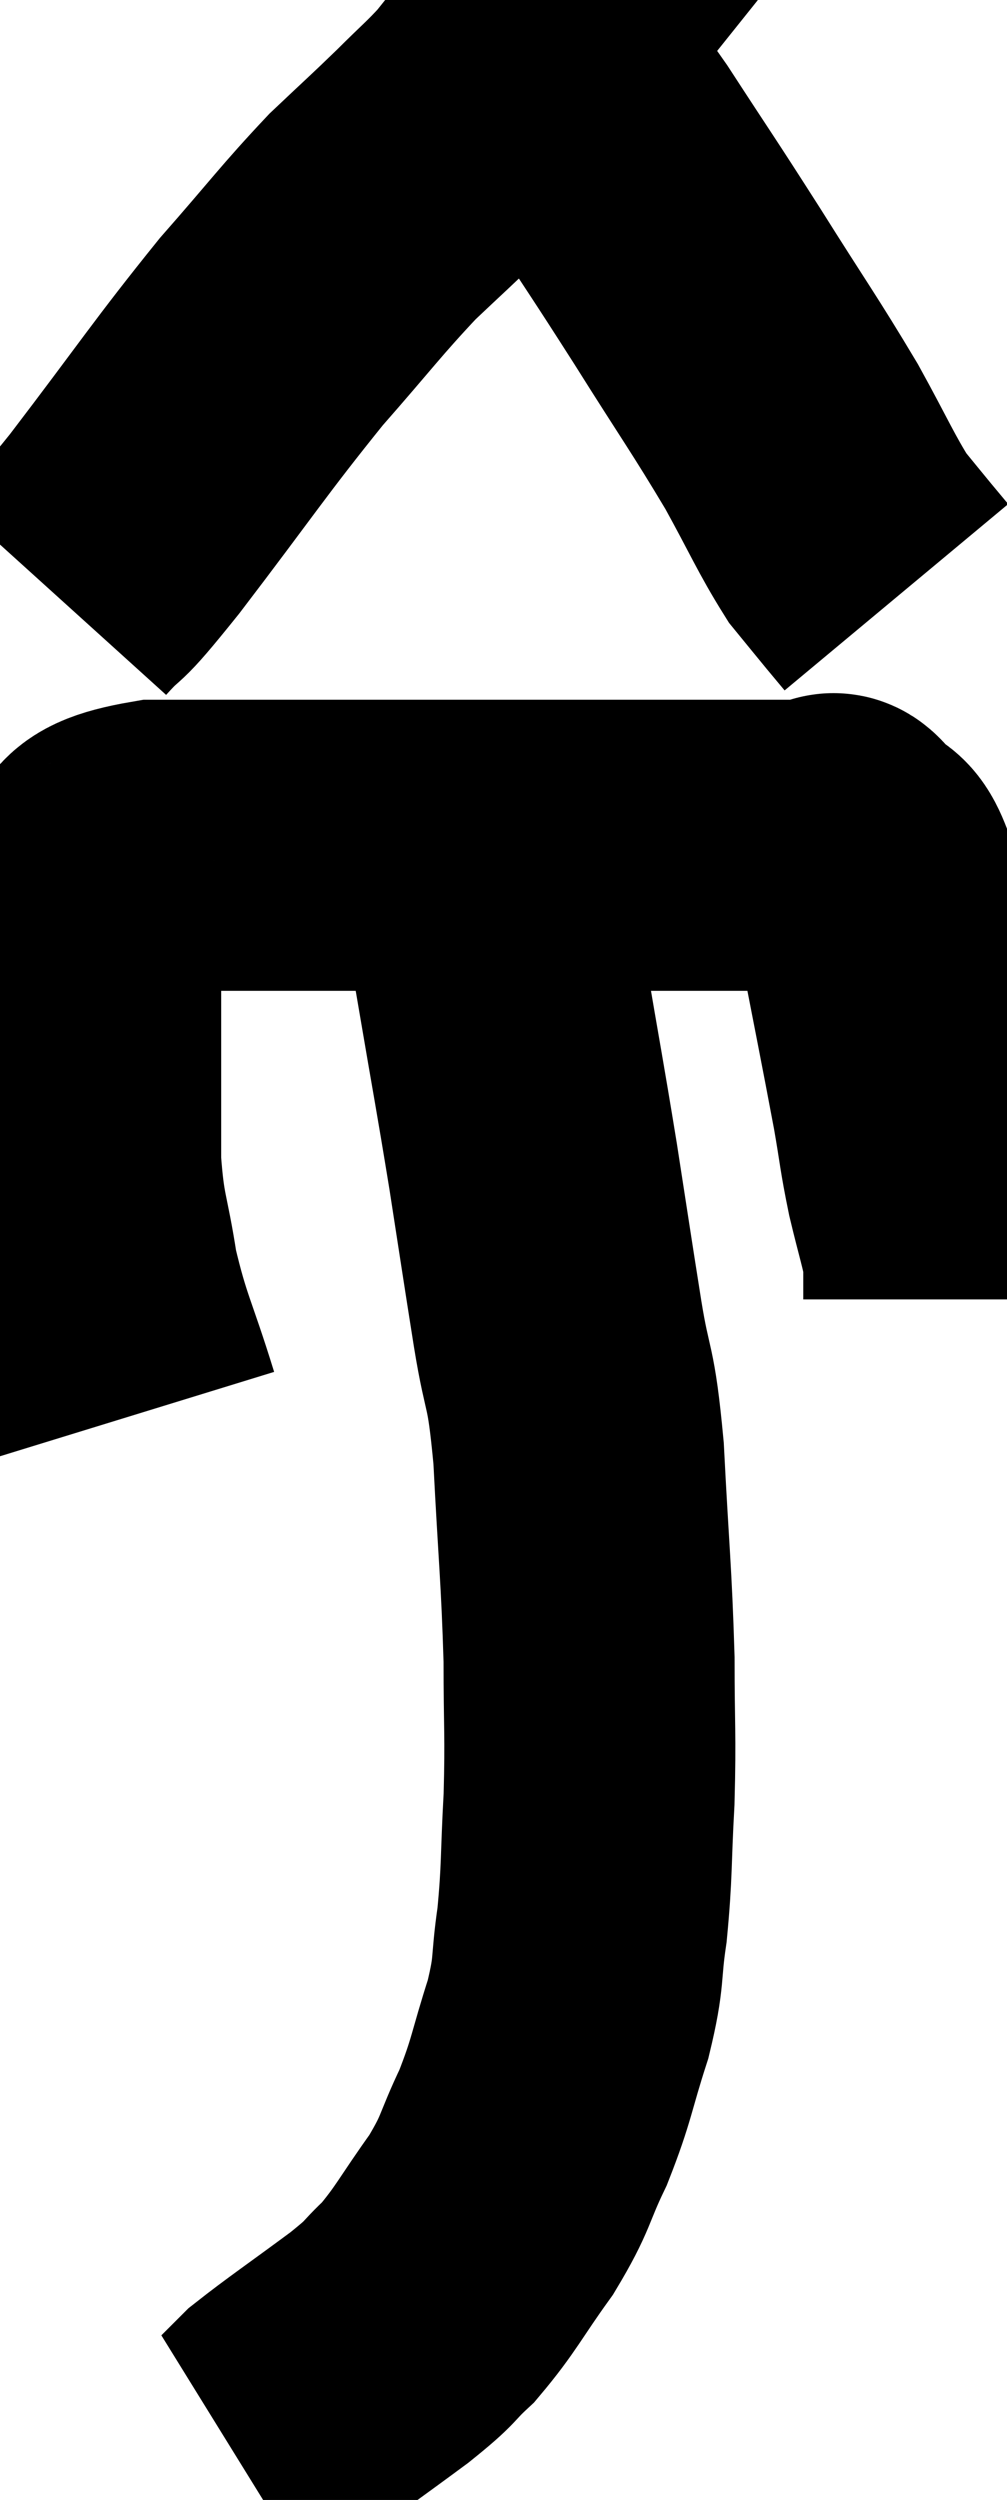 <svg xmlns="http://www.w3.org/2000/svg" viewBox="14.06 1.562 17.3 42.938" width="17.3" height="42.938"><path d="M 16.38 25.86 C 16.02 24.69, 15.915 24.6, 15.66 23.52 C 15.51 22.53, 15.435 22.575, 15.36 21.54 C 15.36 20.46, 15.36 20.205, 15.36 19.38 C 15.36 18.81, 15.36 18.795, 15.36 18.24 C 15.36 17.7, 15.33 17.475, 15.36 17.16 C 15.42 17.07, 15.135 17.25, 15.48 16.98 C 16.11 16.53, 15.435 16.305, 16.74 16.08 C 18.72 16.08, 18.63 16.08, 20.7 16.08 C 22.86 16.08, 23.22 16.08, 25.02 16.08 C 26.46 16.08, 27.075 16.08, 27.9 16.08 C 28.11 16.08, 28.17 16.08, 28.32 16.08 C 28.41 16.08, 28.29 15.825, 28.5 16.08 C 28.83 16.59, 28.83 15.99, 29.16 17.1 C 29.49 18.81, 29.595 19.32, 29.82 20.52 C 29.94 21.21, 29.925 21.24, 30.06 21.9 C 30.21 22.53, 30.285 22.74, 30.36 23.16 C 30.36 23.37, 30.36 23.4, 30.36 23.58 C 30.36 23.73, 30.36 23.805, 30.36 23.88 C 30.36 23.88, 30.36 23.88, 30.36 23.88 L 30.36 23.88" fill="none" stroke="black" stroke-width="5"></path><path d="M 15.06 11.82 C 15.63 11.19, 15.285 11.7, 16.2 10.56 C 17.46 8.91, 17.655 8.58, 18.72 7.26 C 19.59 6.27, 19.74 6.045, 20.46 5.28 C 21.03 4.74, 21.105 4.68, 21.6 4.2 C 22.02 3.78, 22.11 3.72, 22.44 3.36 C 22.68 3.06, 22.8 2.91, 22.92 2.76 C 22.92 2.76, 22.8 2.775, 22.92 2.76 C 23.16 2.73, 23.01 2.37, 23.4 2.7 C 23.94 3.39, 23.82 3.135, 24.48 4.08 C 25.26 5.28, 25.245 5.235, 26.04 6.48 C 26.85 7.77, 27.015 7.98, 27.66 9.06 C 28.14 9.93, 28.245 10.2, 28.62 10.8 C 28.89 11.13, 28.95 11.205, 29.16 11.46 L 29.46 11.82" fill="none" stroke="black" stroke-width="5"></path><path d="M 22.32 16.32 C 22.5 17.37, 22.455 17.1, 22.68 18.42 C 22.95 20.01, 22.98 20.13, 23.22 21.6 C 23.43 22.95, 23.445 23.07, 23.64 24.3 C 23.82 25.41, 23.865 25.08, 24 26.52 C 24.09 28.29, 24.135 28.575, 24.18 30.06 C 24.18 31.26, 24.21 31.32, 24.18 32.46 C 24.12 33.54, 24.15 33.675, 24.06 34.62 C 23.94 35.43, 24.03 35.37, 23.82 36.24 C 23.52 37.17, 23.55 37.26, 23.22 38.1 C 22.86 38.85, 22.95 38.85, 22.5 39.6 C 21.96 40.35, 21.9 40.53, 21.42 41.1 C 21 41.49, 21.195 41.385, 20.58 41.88 C 19.77 42.48, 19.455 42.69, 18.96 43.08 C 18.78 43.26, 18.69 43.35, 18.6 43.44 C 18.6 43.44, 18.645 43.425, 18.6 43.44 L 18.42 43.5" fill="none" stroke="black" stroke-width="5"></path></svg>